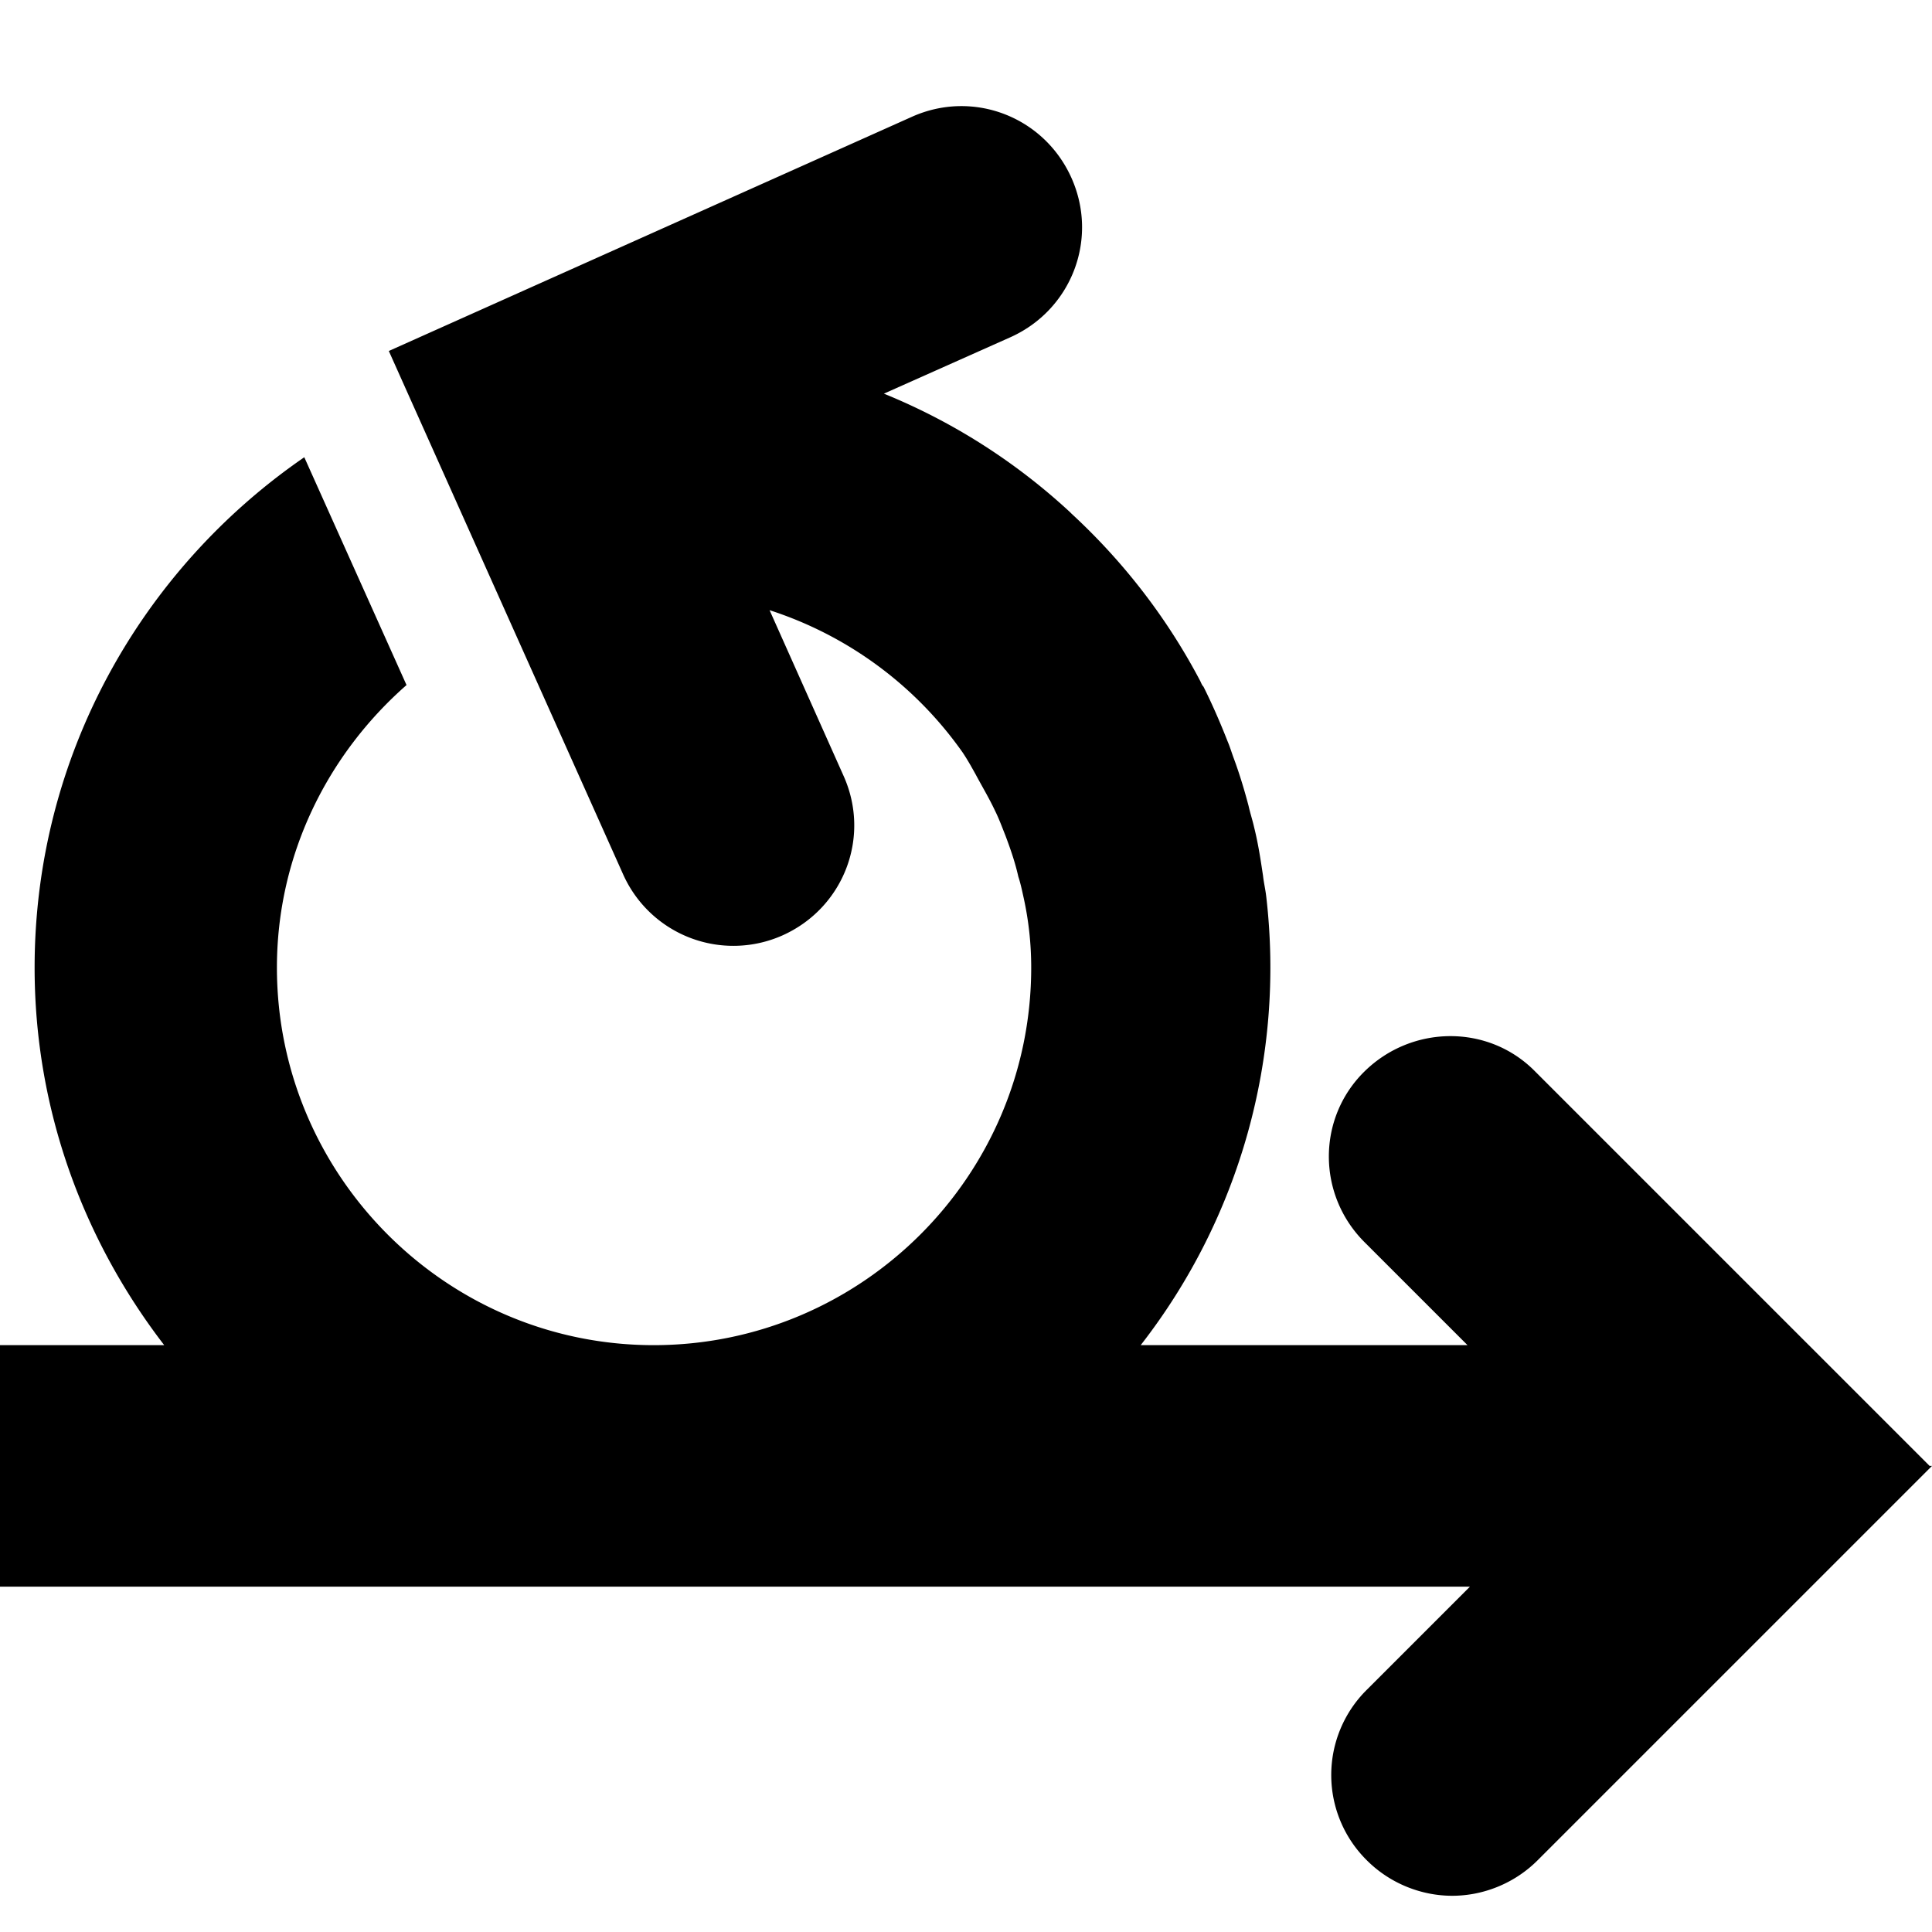 <svg viewBox="0 0 24 24" xmlns="http://www.w3.org/2000/svg">
  <path d="m24 18.21-4.9 4.9c-.29.29-.68.44-1.06.44s-.77-.15-1.06-.44a1.49 1.49 0 0 1 0-2.12l1.28-1.28H0v-3h2.04c-1-1.3-1.61-2.92-1.61-4.69 0-2.63 1.33-4.95 3.35-6.34l1.27 2.83c-.98.86-1.61 2.11-1.61 3.51 0 2.58 2.1 4.69 4.68 4.69s4.69-2.1 4.69-4.69c0-.29-.03-.57-.09-.85-.02-.09-.04-.19-.07-.28-.04-.18-.1-.35-.16-.51-.04-.1-.08-.21-.13-.31-.07-.15-.16-.3-.24-.45-.05-.09-.1-.18-.16-.27a4.7 4.7 0 0 0-2.4-1.77l.92 2.06c.34.76 0 1.64-.76 1.98a1.5 1.5 0 0 1-1.98-.76l-2.91-6.5 6.5-2.91c.76-.34 1.64 0 1.98.76s0 1.64-.76 1.98l-1.57.7c.86.35 1.64.85 2.31 1.47l.02.02c.65.6 1.19 1.3 1.6 2.08.01.02.02.05.04.07.11.22.21.45.3.68.03.07.05.14.08.22.07.19.13.39.18.58.02.09.05.18.07.27.05.2.08.4.11.6.01.09.03.17.04.26a7.63 7.63 0 0 1-1.56 5.57h4.06l-1.28-1.28c-.59-.59-.59-1.54 0-2.12s1.54-.59 2.12 0l4.9 4.9Z"/>
</svg>
